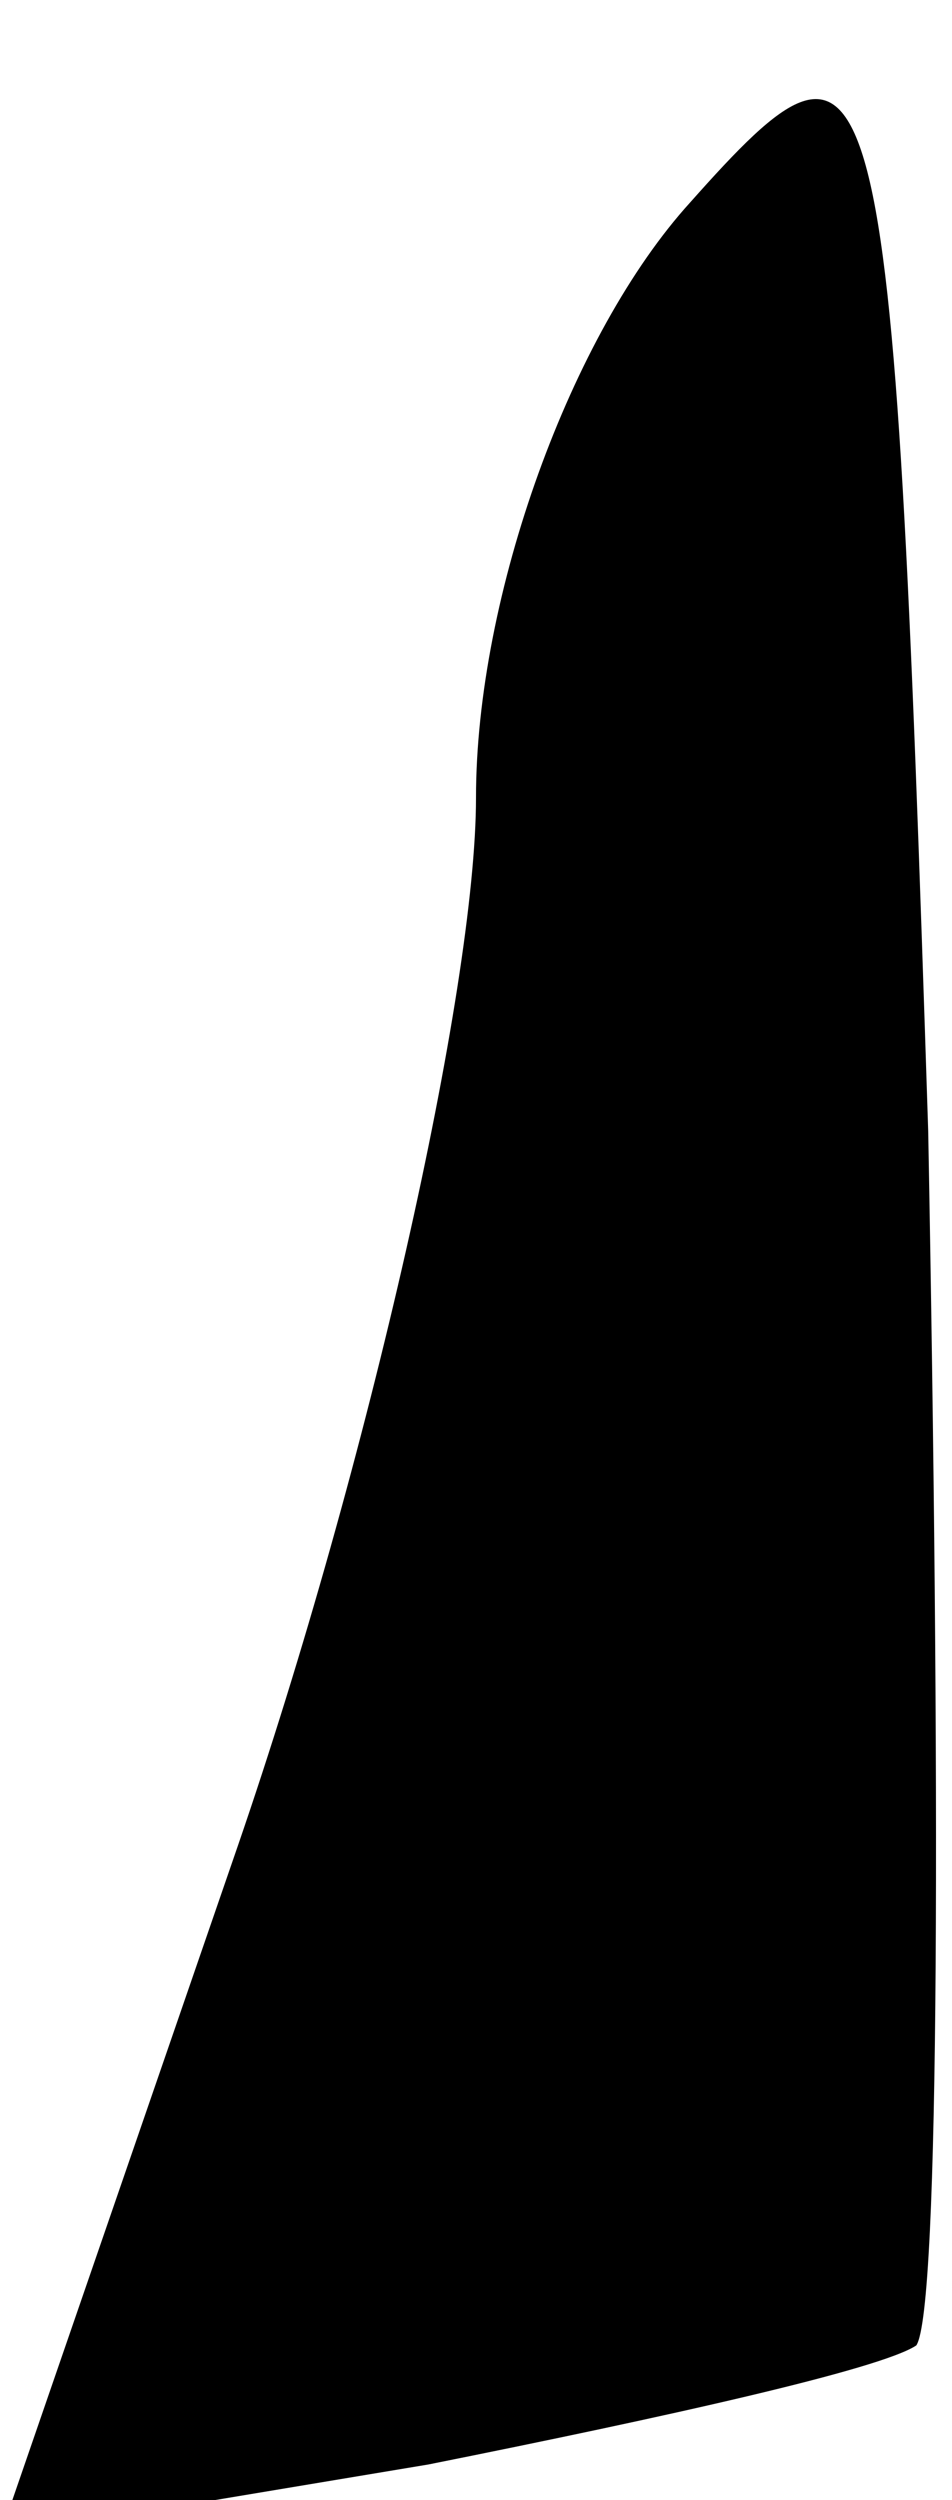 <?xml version="1.0" standalone="no"?>
<!DOCTYPE svg PUBLIC "-//W3C//DTD SVG 20010904//EN"
 "http://www.w3.org/TR/2001/REC-SVG-20010904/DTD/svg10.dtd">
<svg version="1.0" xmlns="http://www.w3.org/2000/svg"
 width="8pt" height="21pt" viewBox="0 0 8 21"
 preserveAspectRatio="xMidYMid meet">
<g transform="translate(0,21) scale(0.1,-0.1)"
fill="#000000" stroke="none">
<path fill="#000000" stroke="none" d="M58 193 c-10 -11 -18 -33 -18 -50 0
-16 -9 -56 -20 -88 l-20 -58 36 6 c20 4 38 8 41 10 2 3 2 48 1 102 -3 93 -4
96 -20 78z"/>
</g>
</svg>
